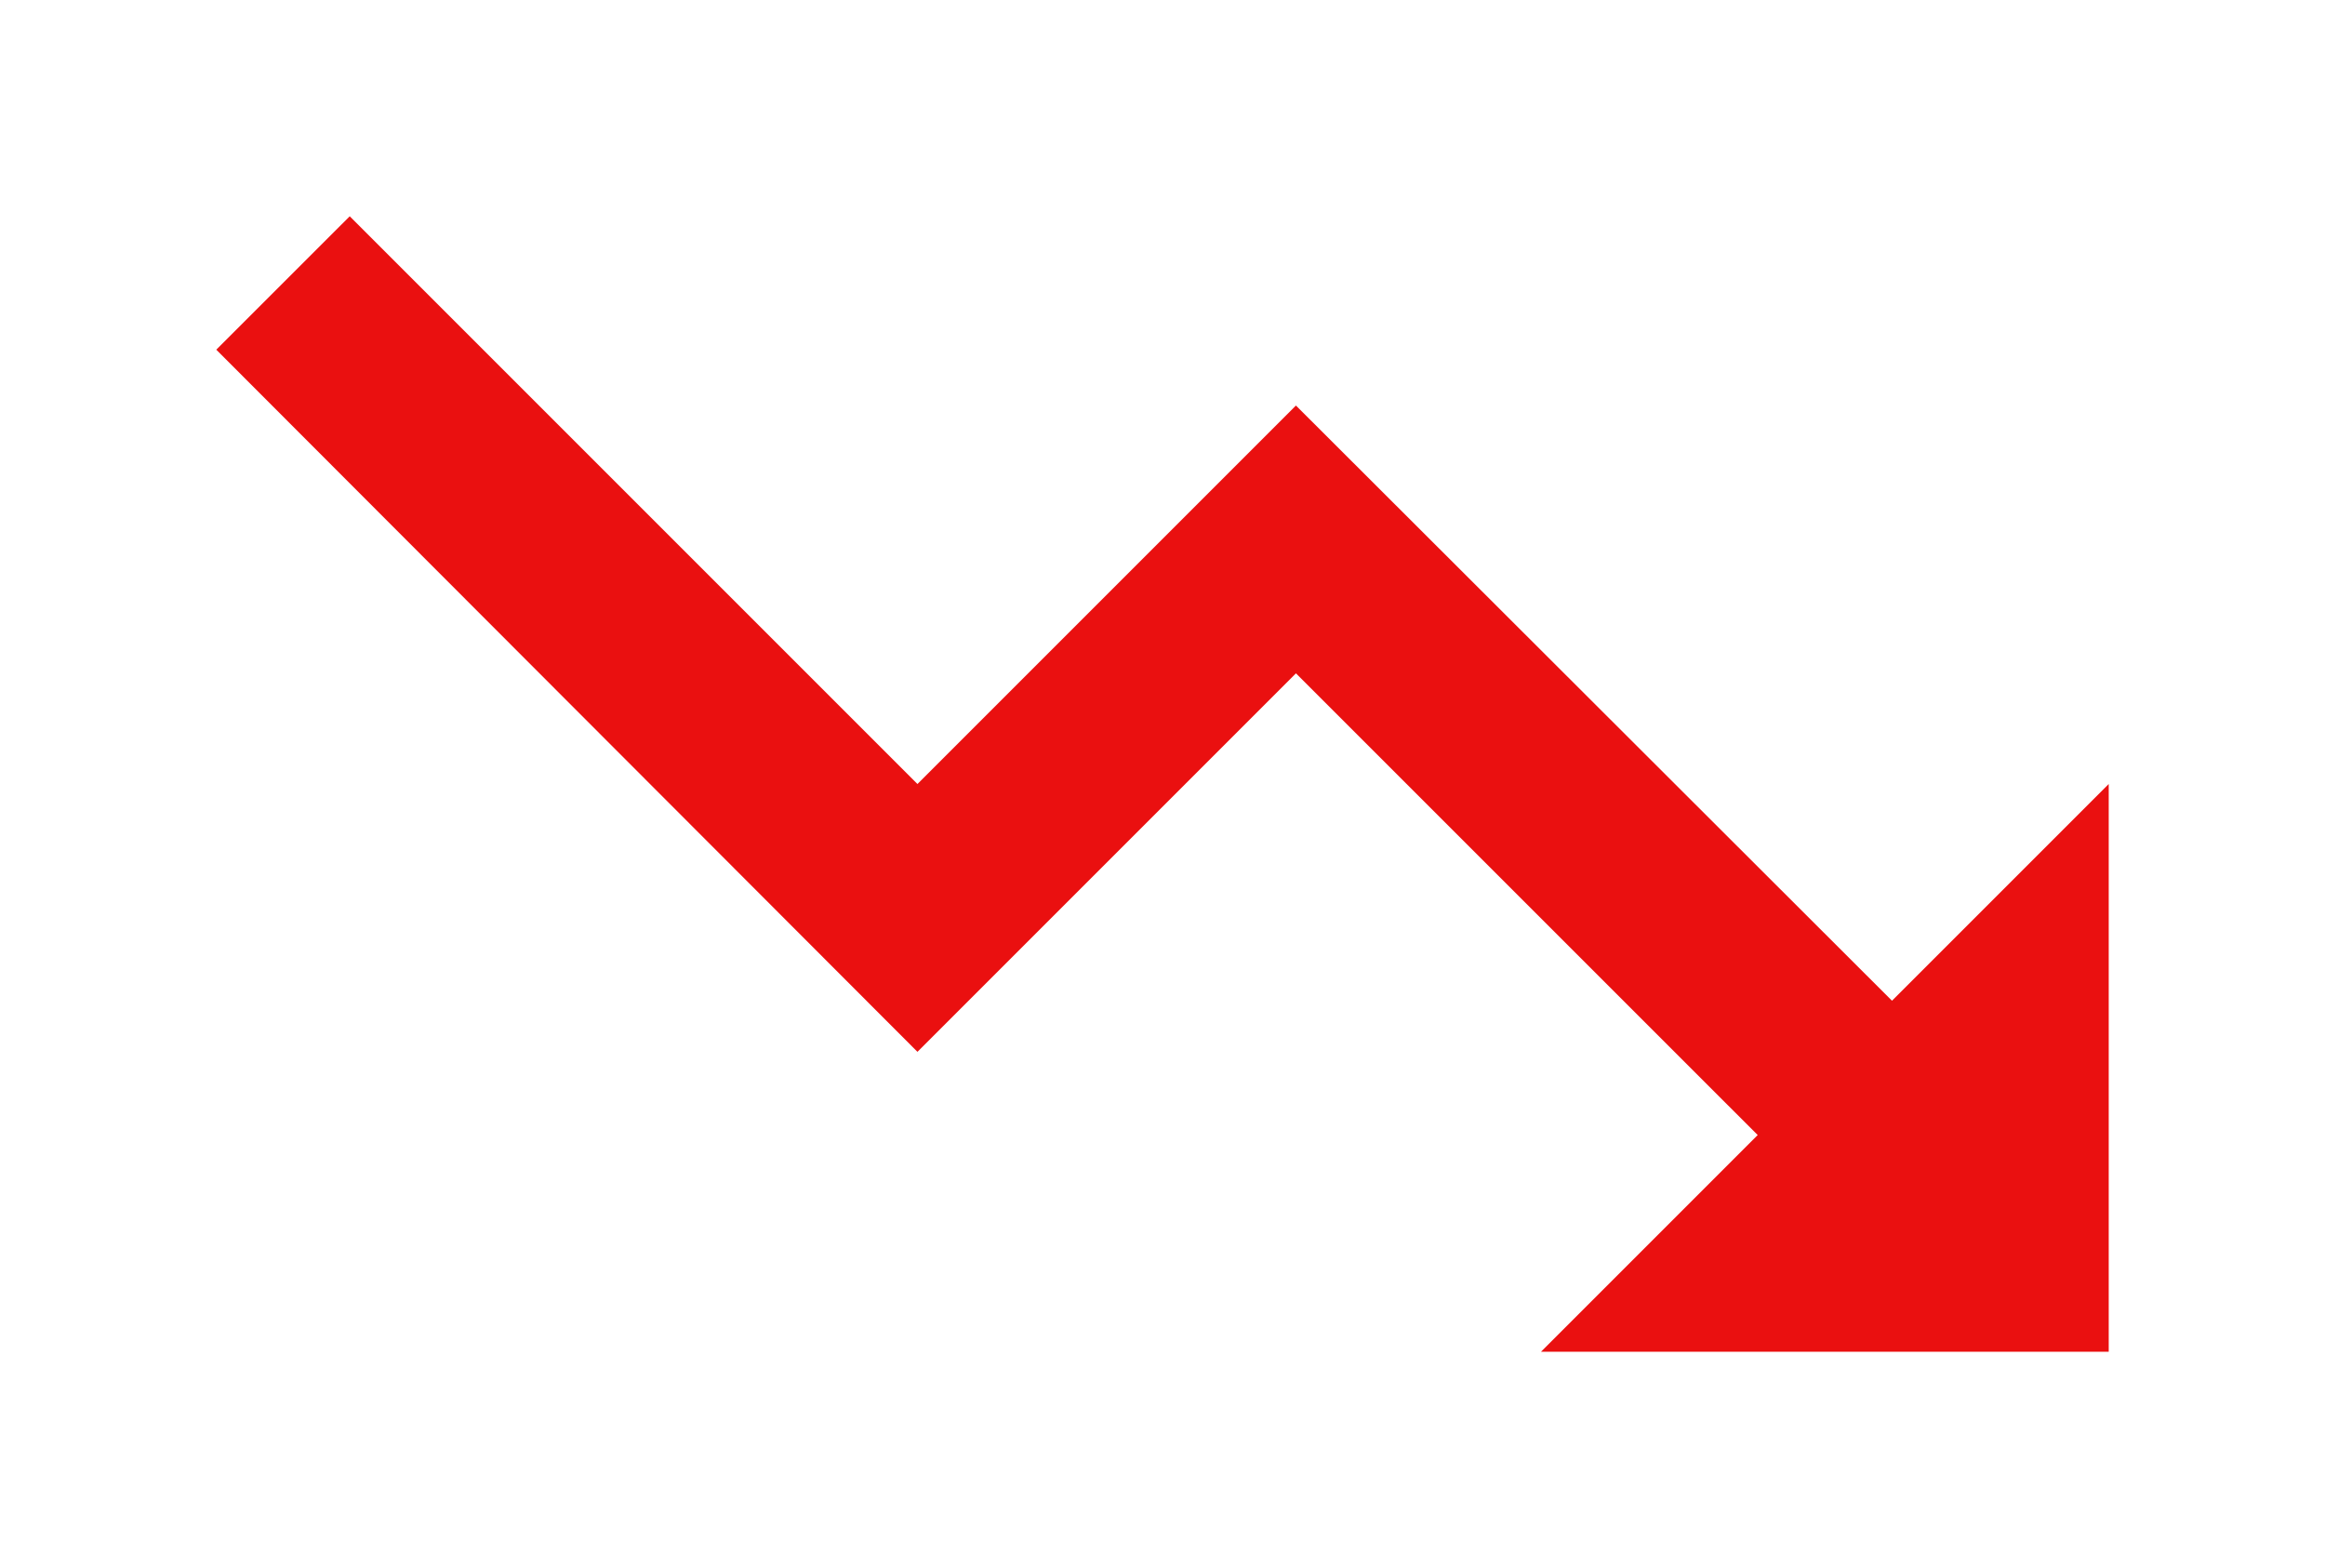 <svg width="43" height="29" viewBox="0 0 43 29" fill="none" xmlns="http://www.w3.org/2000/svg">
<g filter="url(#filter0_d)">
<path d="M28.5 21L32.508 16.992L23.968 8.453L16.968 15.453L4 2.467L6.468 0L16.968 10.5L23.968 3.5L34.992 14.508L39 10.5V21H28.5Z" fill="#EA1010"/>
</g>
<defs>
<filter id="filter0_d" x="0" y="0" width="43" height="29" filterUnits="userSpaceOnUse" color-interpolation-filters="sRGB">
<feFlood flood-opacity="0" result="BackgroundImageFix"/>
<feColorMatrix in="SourceAlpha" type="matrix" values="0 0 0 0 0 0 0 0 0 0 0 0 0 0 0 0 0 0 127 0"/>
<feOffset dy="4"/>
<feGaussianBlur stdDeviation="2"/>
<feColorMatrix type="matrix" values="0 0 0 0 0 0 0 0 0 0 0 0 0 0 0 0 0 0 0.1 0"/>
<feBlend mode="normal" in2="BackgroundImageFix" result="effect1_dropShadow"/>
<feBlend mode="normal" in="SourceGraphic" in2="effect1_dropShadow" result="shape"/>
</filter>
</defs>
</svg>
